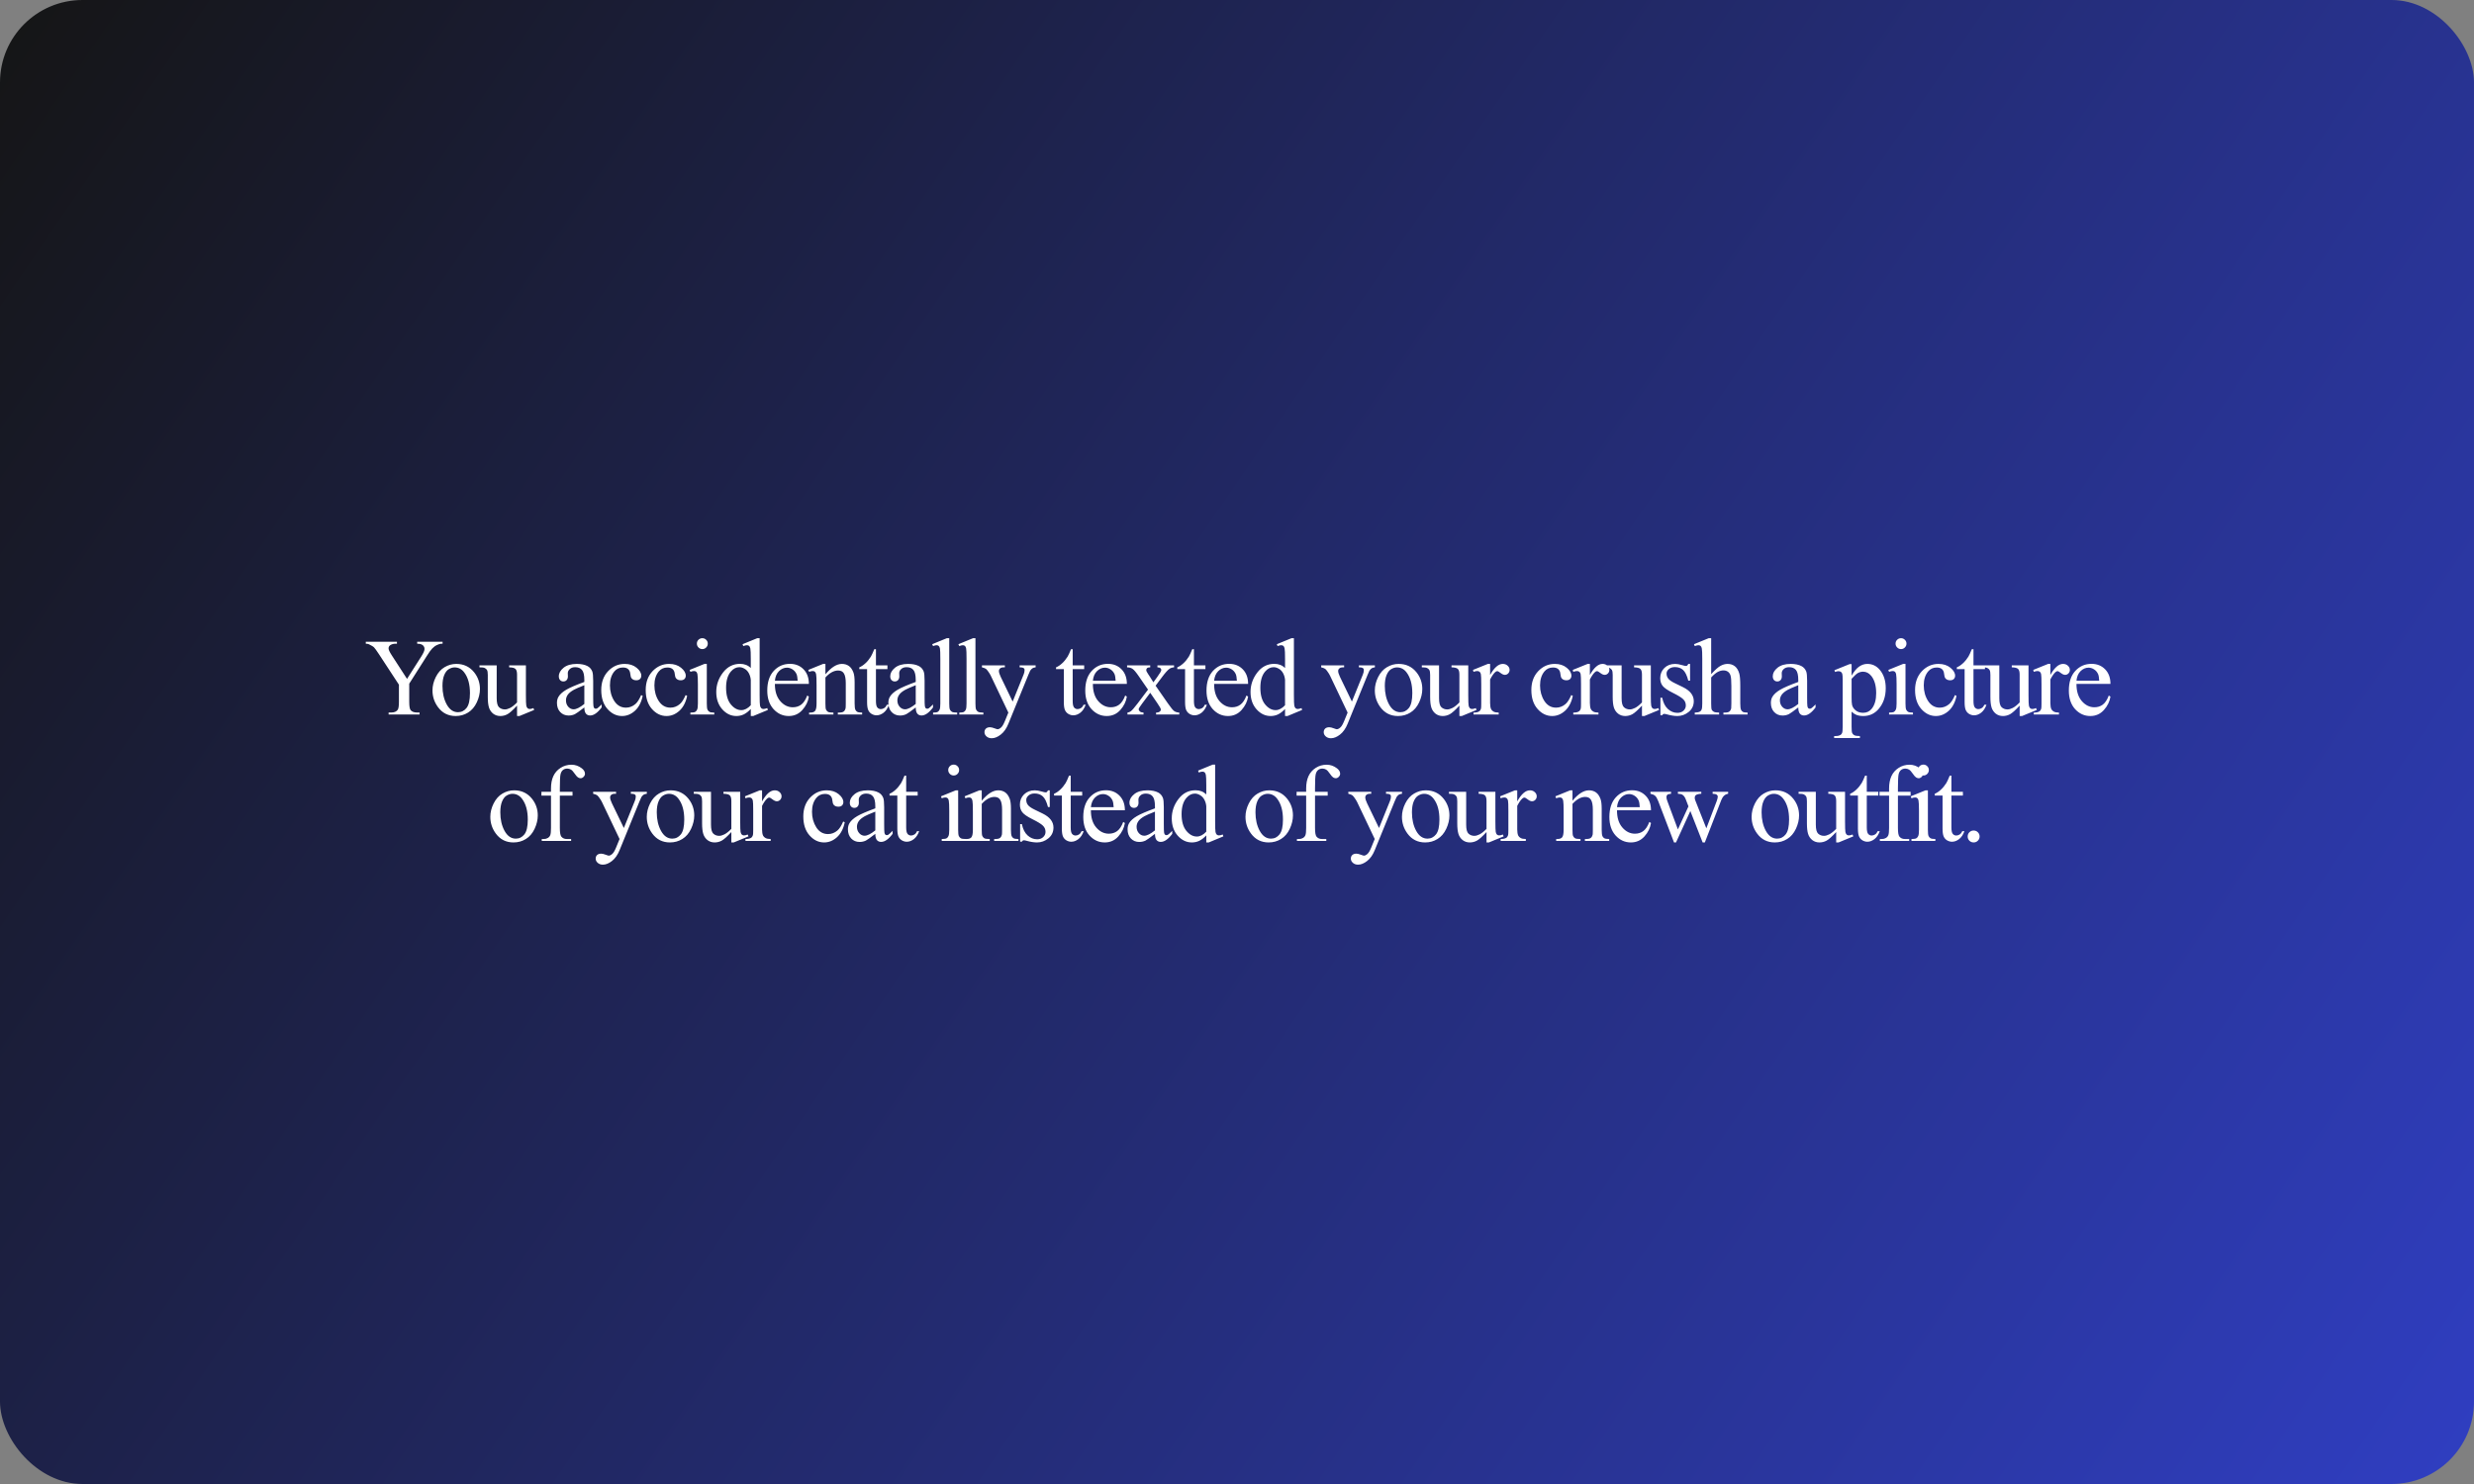 <?xml version="1.0" encoding="UTF-8"?> <svg xmlns="http://www.w3.org/2000/svg" width="900" height="540" viewBox="0 0 900 540" fill="none"><rect x="0" y="0" width="900" height="540" fill="#808080" stroke="none"/><rect width="900" height="540" rx="30" fill="url(#paint0_linear_3965_996)"></rect><path d="M151.763 233.516H161.001V234.238H160.493C160.154 234.238 159.66 234.388 159.009 234.688C158.358 234.987 157.765 235.417 157.231 235.977C156.697 236.536 156.04 237.448 155.259 238.711L148.872 248.77V255.41C148.872 257.038 149.054 258.053 149.419 258.457C149.914 259.004 150.695 259.277 151.763 259.277H152.622V260H141.372V259.277H142.309C143.429 259.277 144.223 258.939 144.692 258.262C144.979 257.845 145.122 256.895 145.122 255.41V249.141L137.856 238.047C136.997 236.745 136.411 235.931 136.098 235.605C135.799 235.28 135.167 234.889 134.204 234.434C133.944 234.303 133.566 234.238 133.071 234.238V233.516H144.399V234.238H143.813C143.201 234.238 142.635 234.382 142.114 234.668C141.606 234.954 141.352 235.384 141.352 235.957C141.352 236.426 141.749 237.272 142.544 238.496L148.071 247.031L153.266 238.867C154.048 237.643 154.438 236.732 154.438 236.133C154.438 235.768 154.341 235.443 154.145 235.156C153.963 234.87 153.696 234.648 153.345 234.492C152.993 234.323 152.466 234.238 151.763 234.238V233.516ZM165.983 241.582C168.691 241.582 170.866 242.611 172.506 244.668C173.899 246.426 174.596 248.444 174.596 250.723C174.596 252.324 174.212 253.945 173.444 255.586C172.676 257.227 171.614 258.464 170.26 259.297C168.919 260.13 167.422 260.547 165.768 260.547C163.073 260.547 160.931 259.473 159.342 257.324C158.001 255.514 157.33 253.483 157.33 251.23C157.33 249.59 157.734 247.962 158.541 246.348C159.362 244.72 160.436 243.522 161.764 242.754C163.092 241.973 164.498 241.582 165.983 241.582ZM165.377 242.852C164.687 242.852 163.991 243.06 163.288 243.477C162.597 243.88 162.038 244.596 161.608 245.625C161.178 246.654 160.963 247.975 160.963 249.59C160.963 252.194 161.478 254.44 162.506 256.328C163.548 258.216 164.915 259.16 166.608 259.16C167.871 259.16 168.913 258.639 169.733 257.598C170.553 256.556 170.963 254.766 170.963 252.227C170.963 249.049 170.28 246.549 168.913 244.727C167.988 243.477 166.81 242.852 165.377 242.852ZM191.316 242.109V252.949C191.316 255.02 191.362 256.289 191.453 256.758C191.557 257.214 191.714 257.533 191.922 257.715C192.143 257.897 192.397 257.988 192.684 257.988C193.087 257.988 193.543 257.878 194.051 257.656L194.324 258.34L188.973 260.547H188.094V256.758C186.557 258.424 185.385 259.473 184.578 259.902C183.771 260.332 182.918 260.547 182.02 260.547C181.017 260.547 180.145 260.26 179.402 259.688C178.673 259.102 178.165 258.353 177.879 257.441C177.592 256.53 177.449 255.241 177.449 253.574V245.586C177.449 244.74 177.358 244.154 177.176 243.828C176.994 243.503 176.72 243.255 176.355 243.086C176.004 242.904 175.359 242.819 174.422 242.832V242.109H180.691V254.082C180.691 255.749 180.978 256.842 181.551 257.363C182.137 257.884 182.84 258.145 183.66 258.145C184.22 258.145 184.852 257.969 185.555 257.617C186.271 257.266 187.117 256.595 188.094 255.605V245.469C188.094 244.453 187.905 243.77 187.527 243.418C187.163 243.053 186.395 242.858 185.223 242.832V242.109H191.316ZM212.57 257.422C210.734 258.841 209.581 259.661 209.113 259.883C208.409 260.208 207.661 260.371 206.866 260.371C205.629 260.371 204.607 259.948 203.8 259.102C203.006 258.255 202.609 257.142 202.609 255.762C202.609 254.889 202.804 254.134 203.195 253.496C203.728 252.611 204.653 251.777 205.968 250.996C207.296 250.215 209.497 249.264 212.57 248.145V247.441C212.57 245.658 212.283 244.434 211.71 243.77C211.15 243.105 210.33 242.773 209.249 242.773C208.429 242.773 207.778 242.995 207.296 243.438C206.801 243.88 206.554 244.388 206.554 244.961L206.593 246.094C206.593 246.693 206.437 247.155 206.124 247.48C205.825 247.806 205.428 247.969 204.933 247.969C204.451 247.969 204.054 247.799 203.741 247.461C203.442 247.122 203.292 246.66 203.292 246.074C203.292 244.954 203.865 243.926 205.011 242.988C206.157 242.051 207.765 241.582 209.835 241.582C211.424 241.582 212.726 241.849 213.741 242.383C214.51 242.786 215.076 243.418 215.441 244.277C215.675 244.837 215.792 245.983 215.792 247.715V253.789C215.792 255.495 215.825 256.543 215.89 256.934C215.955 257.311 216.059 257.565 216.202 257.695C216.359 257.826 216.534 257.891 216.73 257.891C216.938 257.891 217.12 257.845 217.277 257.754C217.55 257.585 218.077 257.109 218.859 256.328V257.422C217.4 259.375 216.007 260.352 214.679 260.352C214.041 260.352 213.533 260.13 213.155 259.688C212.778 259.245 212.583 258.49 212.57 257.422ZM212.57 256.152V249.336C210.603 250.117 209.334 250.671 208.761 250.996C207.732 251.569 206.997 252.168 206.554 252.793C206.111 253.418 205.89 254.102 205.89 254.844C205.89 255.781 206.17 256.562 206.73 257.188C207.29 257.799 207.934 258.105 208.663 258.105C209.653 258.105 210.955 257.454 212.57 256.152ZM233.802 253.203C233.32 255.56 232.376 257.376 230.97 258.652C229.563 259.915 228.007 260.547 226.302 260.547C224.27 260.547 222.499 259.694 220.989 257.988C219.479 256.283 218.723 253.978 218.723 251.074C218.723 248.262 219.557 245.977 221.223 244.219C222.903 242.461 224.915 241.582 227.259 241.582C229.016 241.582 230.462 242.051 231.595 242.988C232.727 243.913 233.294 244.876 233.294 245.879C233.294 246.374 233.131 246.777 232.805 247.09C232.493 247.389 232.05 247.539 231.477 247.539C230.709 247.539 230.13 247.292 229.739 246.797C229.518 246.523 229.368 246.003 229.29 245.234C229.225 244.466 228.964 243.88 228.509 243.477C228.053 243.086 227.421 242.891 226.614 242.891C225.312 242.891 224.264 243.372 223.47 244.336C222.415 245.612 221.888 247.298 221.888 249.395C221.888 251.53 222.408 253.418 223.45 255.059C224.505 256.686 225.924 257.5 227.708 257.5C228.984 257.5 230.13 257.064 231.145 256.191C231.861 255.592 232.558 254.505 233.235 252.93L233.802 253.203ZM249.975 253.203C249.493 255.56 248.549 257.376 247.143 258.652C245.737 259.915 244.181 260.547 242.475 260.547C240.444 260.547 238.673 259.694 237.163 257.988C235.652 256.283 234.897 253.978 234.897 251.074C234.897 248.262 235.73 245.977 237.397 244.219C239.077 242.461 241.088 241.582 243.432 241.582C245.19 241.582 246.635 242.051 247.768 242.988C248.901 243.913 249.467 244.876 249.467 245.879C249.467 246.374 249.304 246.777 248.979 247.09C248.666 247.389 248.224 247.539 247.651 247.539C246.883 247.539 246.303 247.292 245.913 246.797C245.691 246.523 245.541 246.003 245.463 245.234C245.398 244.466 245.138 243.88 244.682 243.477C244.226 243.086 243.595 242.891 242.788 242.891C241.485 242.891 240.437 243.372 239.643 244.336C238.588 245.612 238.061 247.298 238.061 249.395C238.061 251.53 238.582 253.418 239.623 255.059C240.678 256.686 242.097 257.5 243.881 257.5C245.157 257.5 246.303 257.064 247.319 256.191C248.035 255.592 248.732 254.505 249.409 252.93L249.975 253.203ZM255.504 232.227C256.051 232.227 256.513 232.422 256.891 232.812C257.281 233.19 257.477 233.652 257.477 234.199C257.477 234.746 257.281 235.215 256.891 235.605C256.513 235.996 256.051 236.191 255.504 236.191C254.957 236.191 254.488 235.996 254.098 235.605C253.707 235.215 253.512 234.746 253.512 234.199C253.512 233.652 253.701 233.19 254.078 232.812C254.469 232.422 254.944 232.227 255.504 232.227ZM257.125 241.582V255.957C257.125 257.077 257.203 257.826 257.359 258.203C257.529 258.568 257.77 258.841 258.082 259.023C258.408 259.206 258.994 259.297 259.84 259.297V260H251.148V259.297C252.021 259.297 252.607 259.212 252.906 259.043C253.206 258.874 253.44 258.594 253.609 258.203C253.792 257.812 253.883 257.064 253.883 255.957V249.062C253.883 247.122 253.824 245.866 253.707 245.293C253.616 244.876 253.473 244.59 253.277 244.434C253.082 244.264 252.815 244.18 252.477 244.18C252.112 244.18 251.669 244.277 251.148 244.473L250.875 243.77L256.266 241.582H257.125ZM273.123 257.988C272.25 258.9 271.397 259.557 270.564 259.961C269.731 260.352 268.832 260.547 267.869 260.547C265.916 260.547 264.21 259.733 262.752 258.105C261.293 256.465 260.564 254.362 260.564 251.797C260.564 249.232 261.371 246.888 262.986 244.766C264.601 242.63 266.677 241.562 269.216 241.562C270.792 241.562 272.094 242.064 273.123 243.066V239.766C273.123 237.721 273.071 236.465 272.966 235.996C272.875 235.527 272.726 235.208 272.517 235.039C272.309 234.87 272.048 234.785 271.736 234.785C271.397 234.785 270.948 234.889 270.388 235.098L270.134 234.414L275.466 232.227H276.345V252.91C276.345 255.007 276.391 256.289 276.482 256.758C276.586 257.214 276.742 257.533 276.951 257.715C277.172 257.897 277.426 257.988 277.713 257.988C278.064 257.988 278.533 257.878 279.119 257.656L279.334 258.34L274.021 260.547H273.123V257.988ZM273.123 256.621V247.402C273.045 246.517 272.81 245.71 272.42 244.98C272.029 244.251 271.508 243.704 270.857 243.34C270.219 242.962 269.594 242.773 268.982 242.773C267.836 242.773 266.814 243.288 265.916 244.316C264.731 245.671 264.138 247.65 264.138 250.254C264.138 252.884 264.711 254.902 265.857 256.309C267.003 257.702 268.279 258.398 269.685 258.398C270.87 258.398 272.016 257.806 273.123 256.621ZM281.894 248.848C281.881 251.504 282.525 253.587 283.827 255.098C285.129 256.608 286.659 257.363 288.417 257.363C289.589 257.363 290.605 257.044 291.464 256.406C292.336 255.755 293.066 254.648 293.652 253.086L294.257 253.477C293.984 255.26 293.189 256.888 291.874 258.359C290.559 259.818 288.912 260.547 286.933 260.547C284.784 260.547 282.942 259.714 281.405 258.047C279.882 256.367 279.12 254.115 279.12 251.289C279.12 248.229 279.902 245.846 281.464 244.141C283.04 242.422 285.012 241.562 287.382 241.562C289.387 241.562 291.034 242.227 292.323 243.555C293.613 244.87 294.257 246.634 294.257 248.848H281.894ZM281.894 247.715H290.175C290.11 246.569 289.973 245.762 289.765 245.293C289.439 244.564 288.951 243.991 288.3 243.574C287.662 243.158 286.991 242.949 286.288 242.949C285.208 242.949 284.238 243.372 283.378 244.219C282.532 245.052 282.037 246.217 281.894 247.715ZM300.274 245.371C302.371 242.845 304.369 241.582 306.27 241.582C307.247 241.582 308.087 241.829 308.79 242.324C309.493 242.806 310.053 243.607 310.47 244.727C310.756 245.508 310.899 246.706 310.899 248.32V255.957C310.899 257.09 310.99 257.858 311.173 258.262C311.316 258.587 311.544 258.841 311.856 259.023C312.182 259.206 312.774 259.297 313.634 259.297V260H304.786V259.297H305.157C305.99 259.297 306.57 259.173 306.895 258.926C307.234 258.665 307.468 258.288 307.598 257.793C307.651 257.598 307.677 256.986 307.677 255.957V248.633C307.677 247.005 307.462 245.827 307.032 245.098C306.615 244.355 305.906 243.984 304.903 243.984C303.354 243.984 301.811 244.831 300.274 246.523V255.957C300.274 257.168 300.346 257.917 300.489 258.203C300.671 258.581 300.919 258.861 301.231 259.043C301.557 259.212 302.208 259.297 303.184 259.297V260H294.337V259.297H294.727C295.639 259.297 296.251 259.069 296.563 258.613C296.889 258.145 297.052 257.259 297.052 255.957V249.316C297.052 247.168 296.999 245.859 296.895 245.391C296.804 244.922 296.654 244.603 296.446 244.434C296.251 244.264 295.984 244.18 295.645 244.18C295.281 244.18 294.845 244.277 294.337 244.473L294.044 243.77L299.434 241.582H300.274V245.371ZM318.655 236.23V242.109H322.834V243.477H318.655V255.078C318.655 256.237 318.817 257.018 319.143 257.422C319.482 257.826 319.911 258.027 320.432 258.027C320.862 258.027 321.278 257.897 321.682 257.637C322.086 257.363 322.398 256.966 322.62 256.445H323.381C322.926 257.721 322.281 258.685 321.448 259.336C320.614 259.974 319.755 260.293 318.87 260.293C318.271 260.293 317.685 260.13 317.112 259.805C316.539 259.466 316.116 258.991 315.842 258.379C315.569 257.754 315.432 256.797 315.432 255.508V243.477H312.6V242.832C313.316 242.546 314.045 242.064 314.788 241.387C315.543 240.697 316.213 239.883 316.799 238.945C317.099 238.451 317.515 237.546 318.049 236.23H318.655ZM333.129 257.422C331.293 258.841 330.141 259.661 329.672 259.883C328.969 260.208 328.22 260.371 327.426 260.371C326.189 260.371 325.167 259.948 324.359 259.102C323.565 258.255 323.168 257.142 323.168 255.762C323.168 254.889 323.363 254.134 323.754 253.496C324.288 252.611 325.212 251.777 326.527 250.996C327.855 250.215 330.056 249.264 333.129 248.145V247.441C333.129 245.658 332.842 244.434 332.27 243.77C331.71 243.105 330.889 242.773 329.809 242.773C328.988 242.773 328.337 242.995 327.855 243.438C327.361 243.88 327.113 244.388 327.113 244.961L327.152 246.094C327.152 246.693 326.996 247.155 326.684 247.48C326.384 247.806 325.987 247.969 325.492 247.969C325.01 247.969 324.613 247.799 324.301 247.461C324.001 247.122 323.852 246.66 323.852 246.074C323.852 244.954 324.424 243.926 325.57 242.988C326.716 242.051 328.324 241.582 330.395 241.582C331.983 241.582 333.285 241.849 334.301 242.383C335.069 242.786 335.635 243.418 336 244.277C336.234 244.837 336.352 245.983 336.352 247.715V253.789C336.352 255.495 336.384 256.543 336.449 256.934C336.514 257.311 336.619 257.565 336.762 257.695C336.918 257.826 337.094 257.891 337.289 257.891C337.497 257.891 337.68 257.845 337.836 257.754C338.109 257.585 338.637 257.109 339.418 256.328V257.422C337.96 259.375 336.566 260.352 335.238 260.352C334.6 260.352 334.092 260.13 333.715 259.688C333.337 259.245 333.142 258.49 333.129 257.422ZM333.129 256.152V249.336C331.163 250.117 329.893 250.671 329.32 250.996C328.292 251.569 327.556 252.168 327.113 252.793C326.671 253.418 326.449 254.102 326.449 254.844C326.449 255.781 326.729 256.562 327.289 257.188C327.849 257.799 328.494 258.105 329.223 258.105C330.212 258.105 331.514 257.454 333.129 256.152ZM345.318 232.227V255.957C345.318 257.077 345.396 257.819 345.552 258.184C345.722 258.548 345.976 258.828 346.314 259.023C346.653 259.206 347.284 259.297 348.209 259.297V260H339.439V259.297C340.259 259.297 340.819 259.212 341.119 259.043C341.418 258.874 341.653 258.594 341.822 258.203C341.991 257.812 342.076 257.064 342.076 255.957V239.707C342.076 237.689 342.03 236.452 341.939 235.996C341.848 235.527 341.698 235.208 341.49 235.039C341.295 234.87 341.041 234.785 340.728 234.785C340.39 234.785 339.96 234.889 339.439 235.098L339.107 234.414L344.439 232.227H345.318ZM354.851 232.227V255.957C354.851 257.077 354.929 257.819 355.085 258.184C355.254 258.548 355.508 258.828 355.847 259.023C356.185 259.206 356.817 259.297 357.741 259.297V260H348.972V259.297C349.792 259.297 350.352 259.212 350.652 259.043C350.951 258.874 351.185 258.594 351.355 258.203C351.524 257.812 351.609 257.064 351.609 255.957V239.707C351.609 237.689 351.563 236.452 351.472 235.996C351.381 235.527 351.231 235.208 351.023 235.039C350.827 234.87 350.573 234.785 350.261 234.785C349.922 234.785 349.493 234.889 348.972 235.098L348.64 234.414L353.972 232.227H354.851ZM357.216 242.109H365.555V242.832H365.145C364.559 242.832 364.117 242.962 363.817 243.223C363.531 243.47 363.388 243.783 363.388 244.16C363.388 244.668 363.602 245.371 364.032 246.27L368.388 255.293L372.391 245.41C372.613 244.876 372.723 244.349 372.723 243.828C372.723 243.594 372.678 243.418 372.587 243.301C372.483 243.158 372.32 243.047 372.098 242.969C371.877 242.878 371.486 242.832 370.927 242.832V242.109H376.747V242.832C376.265 242.884 375.894 242.988 375.634 243.145C375.373 243.301 375.087 243.594 374.774 244.023C374.657 244.206 374.436 244.707 374.11 245.527L366.825 263.379C366.122 265.111 365.197 266.419 364.052 267.305C362.919 268.19 361.825 268.633 360.77 268.633C360.002 268.633 359.371 268.411 358.876 267.969C358.381 267.526 358.134 267.018 358.134 266.445C358.134 265.898 358.309 265.456 358.661 265.117C359.026 264.792 359.52 264.629 360.145 264.629C360.575 264.629 361.161 264.772 361.903 265.059C362.424 265.254 362.749 265.352 362.88 265.352C363.27 265.352 363.694 265.15 364.149 264.746C364.618 264.342 365.087 263.561 365.555 262.402L366.825 259.297L360.399 245.801C360.204 245.397 359.891 244.896 359.462 244.297C359.136 243.841 358.869 243.535 358.661 243.379C358.361 243.171 357.88 242.988 357.216 242.832V242.109ZM390.227 236.23V242.109H394.406V243.477H390.227V255.078C390.227 256.237 390.389 257.018 390.715 257.422C391.053 257.826 391.483 258.027 392.004 258.027C392.434 258.027 392.85 257.897 393.254 257.637C393.658 257.363 393.97 256.966 394.191 256.445H394.953C394.497 257.721 393.853 258.685 393.02 259.336C392.186 259.974 391.327 260.293 390.441 260.293C389.842 260.293 389.257 260.13 388.684 259.805C388.111 259.466 387.688 258.991 387.414 258.379C387.141 257.754 387.004 256.797 387.004 255.508V243.477H384.172V242.832C384.888 242.546 385.617 242.064 386.359 241.387C387.115 240.697 387.785 239.883 388.371 238.945C388.671 238.451 389.087 237.546 389.621 236.23H390.227ZM397.572 248.848C397.559 251.504 398.203 253.587 399.505 255.098C400.808 256.608 402.338 257.363 404.095 257.363C405.267 257.363 406.283 257.044 407.142 256.406C408.015 255.755 408.744 254.648 409.33 253.086L409.935 253.477C409.662 255.26 408.867 256.888 407.552 258.359C406.237 259.818 404.59 260.547 402.611 260.547C400.463 260.547 398.62 259.714 397.084 258.047C395.56 256.367 394.798 254.115 394.798 251.289C394.798 248.229 395.58 245.846 397.142 244.141C398.718 242.422 400.69 241.562 403.06 241.562C405.065 241.562 406.713 242.227 408.002 243.555C409.291 244.87 409.935 246.634 409.935 248.848H397.572ZM397.572 247.715H405.853C405.788 246.569 405.651 245.762 405.443 245.293C405.117 244.564 404.629 243.991 403.978 243.574C403.34 243.158 402.67 242.949 401.966 242.949C400.886 242.949 399.916 243.372 399.056 244.219C398.21 245.052 397.715 246.217 397.572 247.715ZM410.015 242.109H418.433V242.832C417.899 242.832 417.521 242.923 417.3 243.105C417.092 243.288 416.988 243.529 416.988 243.828C416.988 244.141 417.215 244.622 417.671 245.273C417.814 245.482 418.029 245.807 418.316 246.25L419.585 248.281L421.05 246.25C421.988 244.961 422.456 244.147 422.456 243.809C422.456 243.535 422.346 243.307 422.124 243.125C421.903 242.93 421.545 242.832 421.05 242.832V242.109H427.105V242.832C426.467 242.871 425.913 243.047 425.445 243.359C424.807 243.802 423.934 244.766 422.827 246.25L420.386 249.512L424.839 255.918C425.933 257.493 426.714 258.444 427.183 258.77C427.652 259.082 428.257 259.258 428.999 259.297V260H420.562V259.297C421.148 259.297 421.603 259.167 421.929 258.906C422.176 258.724 422.3 258.483 422.3 258.184C422.3 257.884 421.883 257.129 421.05 255.918L418.433 252.09L415.562 255.918C414.676 257.103 414.234 257.806 414.234 258.027C414.234 258.34 414.377 258.626 414.663 258.887C414.963 259.134 415.405 259.271 415.991 259.297V260H410.152V259.297C410.62 259.232 411.03 259.069 411.382 258.809C411.877 258.431 412.71 257.467 413.882 255.918L417.632 250.938L414.234 246.016C413.27 244.609 412.521 243.73 411.988 243.379C411.467 243.014 410.809 242.832 410.015 242.832V242.109ZM434.333 236.23V242.109H438.513V243.477H434.333V255.078C434.333 256.237 434.496 257.018 434.821 257.422C435.16 257.826 435.589 258.027 436.11 258.027C436.54 258.027 436.957 257.897 437.36 257.637C437.764 257.363 438.076 256.966 438.298 256.445H439.059C438.604 257.721 437.959 258.685 437.126 259.336C436.292 259.974 435.433 260.293 434.548 260.293C433.949 260.293 433.363 260.13 432.79 259.805C432.217 259.466 431.794 258.991 431.52 258.379C431.247 257.754 431.11 256.797 431.11 255.508V243.477H428.278V242.832C428.994 242.546 429.723 242.064 430.466 241.387C431.221 240.697 431.891 239.883 432.477 238.945C432.777 238.451 433.194 237.546 433.727 236.23H434.333ZM441.678 248.848C441.665 251.504 442.31 253.587 443.612 255.098C444.914 256.608 446.444 257.363 448.202 257.363C449.373 257.363 450.389 257.044 451.248 256.406C452.121 255.755 452.85 254.648 453.436 253.086L454.041 253.477C453.768 255.26 452.974 256.888 451.659 258.359C450.343 259.818 448.696 260.547 446.717 260.547C444.569 260.547 442.726 259.714 441.19 258.047C439.666 256.367 438.905 254.115 438.905 251.289C438.905 248.229 439.686 245.846 441.248 244.141C442.824 242.422 444.797 241.562 447.166 241.562C449.172 241.562 450.819 242.227 452.108 243.555C453.397 244.87 454.041 246.634 454.041 248.848H441.678ZM441.678 247.715H449.959C449.894 246.569 449.758 245.762 449.549 245.293C449.224 244.564 448.735 243.991 448.084 243.574C447.446 243.158 446.776 242.949 446.073 242.949C444.992 242.949 444.022 243.372 443.163 244.219C442.316 245.052 441.821 246.217 441.678 247.715ZM467.48 257.988C466.608 258.9 465.755 259.557 464.922 259.961C464.089 260.352 463.19 260.547 462.227 260.547C460.273 260.547 458.568 259.733 457.109 258.105C455.651 256.465 454.922 254.362 454.922 251.797C454.922 249.232 455.729 246.888 457.344 244.766C458.958 242.63 461.035 241.562 463.574 241.562C465.15 241.562 466.452 242.064 467.48 243.066V239.766C467.48 237.721 467.428 236.465 467.324 235.996C467.233 235.527 467.083 235.208 466.875 235.039C466.667 234.87 466.406 234.785 466.094 234.785C465.755 234.785 465.306 234.889 464.746 235.098L464.492 234.414L469.824 232.227H470.703V252.91C470.703 255.007 470.749 256.289 470.84 256.758C470.944 257.214 471.1 257.533 471.309 257.715C471.53 257.897 471.784 257.988 472.07 257.988C472.422 257.988 472.891 257.878 473.477 257.656L473.691 258.34L468.379 260.547H467.48V257.988ZM467.48 256.621V247.402C467.402 246.517 467.168 245.71 466.777 244.98C466.387 244.251 465.866 243.704 465.215 243.34C464.577 242.962 463.952 242.773 463.34 242.773C462.194 242.773 461.172 243.288 460.273 244.316C459.089 245.671 458.496 247.65 458.496 250.254C458.496 252.884 459.069 254.902 460.215 256.309C461.361 257.702 462.637 258.398 464.043 258.398C465.228 258.398 466.374 257.806 467.48 256.621ZM480.628 242.109H488.968V242.832H488.558C487.972 242.832 487.529 242.962 487.23 243.223C486.943 243.47 486.8 243.783 486.8 244.16C486.8 244.668 487.015 245.371 487.445 246.27L491.8 255.293L495.804 245.41C496.025 244.876 496.136 244.349 496.136 243.828C496.136 243.594 496.09 243.418 495.999 243.301C495.895 243.158 495.732 243.047 495.511 242.969C495.29 242.878 494.899 242.832 494.339 242.832V242.109H500.159V242.832C499.678 242.884 499.307 242.988 499.046 243.145C498.786 243.301 498.499 243.594 498.187 244.023C498.07 244.206 497.848 244.707 497.523 245.527L490.238 263.379C489.534 265.111 488.61 266.419 487.464 267.305C486.331 268.19 485.238 268.633 484.183 268.633C483.415 268.633 482.783 268.411 482.288 267.969C481.794 267.526 481.546 267.018 481.546 266.445C481.546 265.898 481.722 265.456 482.073 265.117C482.438 264.792 482.933 264.629 483.558 264.629C483.988 264.629 484.573 264.772 485.316 265.059C485.836 265.254 486.162 265.352 486.292 265.352C486.683 265.352 487.106 265.15 487.562 264.746C488.03 264.342 488.499 263.561 488.968 262.402L490.238 259.297L483.812 245.801C483.616 245.397 483.304 244.896 482.874 244.297C482.549 243.841 482.282 243.535 482.073 243.379C481.774 243.171 481.292 242.988 480.628 242.832V242.109ZM508.794 241.582C511.502 241.582 513.677 242.611 515.317 244.668C516.71 246.426 517.407 248.444 517.407 250.723C517.407 252.324 517.023 253.945 516.255 255.586C515.486 257.227 514.425 258.464 513.071 259.297C511.73 260.13 510.233 260.547 508.579 260.547C505.884 260.547 503.742 259.473 502.153 257.324C500.812 255.514 500.141 253.483 500.141 251.23C500.141 249.59 500.545 247.962 501.352 246.348C502.173 244.72 503.247 243.522 504.575 242.754C505.903 241.973 507.309 241.582 508.794 241.582ZM508.188 242.852C507.498 242.852 506.802 243.06 506.098 243.477C505.408 243.88 504.848 244.596 504.419 245.625C503.989 246.654 503.774 247.975 503.774 249.59C503.774 252.194 504.289 254.44 505.317 256.328C506.359 258.216 507.726 259.16 509.419 259.16C510.682 259.16 511.723 258.639 512.544 257.598C513.364 256.556 513.774 254.766 513.774 252.227C513.774 249.049 513.091 246.549 511.723 244.727C510.799 243.477 509.621 242.852 508.188 242.852ZM534.127 242.109V252.949C534.127 255.02 534.173 256.289 534.264 256.758C534.368 257.214 534.524 257.533 534.733 257.715C534.954 257.897 535.208 257.988 535.495 257.988C535.898 257.988 536.354 257.878 536.862 257.656L537.135 258.34L531.784 260.547H530.905V256.758C529.368 258.424 528.196 259.473 527.389 259.902C526.582 260.332 525.729 260.547 524.83 260.547C523.828 260.547 522.955 260.26 522.213 259.688C521.484 259.102 520.976 258.353 520.69 257.441C520.403 256.53 520.26 255.241 520.26 253.574V245.586C520.26 244.74 520.169 244.154 519.987 243.828C519.804 243.503 519.531 243.255 519.166 243.086C518.815 242.904 518.17 242.819 517.233 242.832V242.109H523.502V254.082C523.502 255.749 523.789 256.842 524.362 257.363C524.948 257.884 525.651 258.145 526.471 258.145C527.031 258.145 527.663 257.969 528.366 257.617C529.082 257.266 529.928 256.595 530.905 255.605V245.469C530.905 244.453 530.716 243.77 530.338 243.418C529.974 243.053 529.205 242.858 528.034 242.832V242.109H534.127ZM542.078 241.582V245.605C543.576 242.923 545.112 241.582 546.688 241.582C547.404 241.582 547.996 241.803 548.465 242.246C548.934 242.676 549.168 243.177 549.168 243.75C549.168 244.258 548.999 244.688 548.66 245.039C548.322 245.391 547.918 245.566 547.449 245.566C546.993 245.566 546.479 245.345 545.906 244.902C545.346 244.447 544.93 244.219 544.656 244.219C544.422 244.219 544.168 244.349 543.895 244.609C543.309 245.143 542.703 246.022 542.078 247.246V255.82C542.078 256.81 542.202 257.559 542.449 258.066C542.618 258.418 542.918 258.711 543.348 258.945C543.777 259.18 544.396 259.297 545.203 259.297V260H536.043V259.297C536.954 259.297 537.632 259.154 538.074 258.867C538.4 258.659 538.628 258.327 538.758 257.871C538.823 257.65 538.855 257.018 538.855 255.977V249.043C538.855 246.96 538.81 245.723 538.719 245.332C538.641 244.928 538.484 244.635 538.25 244.453C538.029 244.271 537.749 244.18 537.41 244.18C537.007 244.18 536.551 244.277 536.043 244.473L535.848 243.77L541.258 241.582H542.078ZM572.159 253.203C571.678 255.56 570.734 257.376 569.327 258.652C567.921 259.915 566.365 260.547 564.659 260.547C562.628 260.547 560.857 259.694 559.347 257.988C557.836 256.283 557.081 253.978 557.081 251.074C557.081 248.262 557.915 245.977 559.581 244.219C561.261 242.461 563.273 241.582 565.616 241.582C567.374 241.582 568.82 242.051 569.952 242.988C571.085 243.913 571.652 244.876 571.652 245.879C571.652 246.374 571.489 246.777 571.163 247.09C570.851 247.389 570.408 247.539 569.835 247.539C569.067 247.539 568.488 247.292 568.097 246.797C567.876 246.523 567.726 246.003 567.648 245.234C567.583 244.466 567.322 243.88 566.866 243.477C566.411 243.086 565.779 242.891 564.972 242.891C563.67 242.891 562.622 243.372 561.827 244.336C560.773 245.612 560.245 247.298 560.245 249.395C560.245 251.53 560.766 253.418 561.808 255.059C562.863 256.686 564.282 257.5 566.066 257.5C567.342 257.5 568.488 257.064 569.503 256.191C570.219 255.592 570.916 254.505 571.593 252.93L572.159 253.203ZM578.372 241.582V245.605C579.869 242.923 581.406 241.582 582.981 241.582C583.697 241.582 584.29 241.803 584.759 242.246C585.227 242.676 585.462 243.177 585.462 243.75C585.462 244.258 585.292 244.688 584.954 245.039C584.615 245.391 584.212 245.566 583.743 245.566C583.287 245.566 582.773 245.345 582.2 244.902C581.64 244.447 581.223 244.219 580.95 244.219C580.716 244.219 580.462 244.349 580.188 244.609C579.602 245.143 578.997 246.022 578.372 247.246V255.82C578.372 256.81 578.496 257.559 578.743 258.066C578.912 258.418 579.212 258.711 579.641 258.945C580.071 259.18 580.69 259.297 581.497 259.297V260H572.337V259.297C573.248 259.297 573.925 259.154 574.368 258.867C574.694 258.659 574.921 258.327 575.052 257.871C575.117 257.65 575.149 257.018 575.149 255.977V249.043C575.149 246.96 575.104 245.723 575.013 245.332C574.934 244.928 574.778 244.635 574.544 244.453C574.322 244.271 574.042 244.18 573.704 244.18C573.3 244.18 572.845 244.277 572.337 244.473L572.141 243.77L577.552 241.582H578.372ZM600.541 242.109V252.949C600.541 255.02 600.587 256.289 600.678 256.758C600.782 257.214 600.939 257.533 601.147 257.715C601.368 257.897 601.622 257.988 601.909 257.988C602.312 257.988 602.768 257.878 603.276 257.656L603.549 258.34L598.198 260.547H597.319V256.758C595.782 258.424 594.61 259.473 593.803 259.902C592.996 260.332 592.143 260.547 591.245 260.547C590.242 260.547 589.37 260.26 588.627 259.688C587.898 259.102 587.39 258.353 587.104 257.441C586.817 256.53 586.674 255.241 586.674 253.574V245.586C586.674 244.74 586.583 244.154 586.401 243.828C586.218 243.503 585.945 243.255 585.58 243.086C585.229 242.904 584.584 242.819 583.647 242.832V242.109H589.916V254.082C589.916 255.749 590.203 256.842 590.776 257.363C591.362 257.884 592.065 258.145 592.885 258.145C593.445 258.145 594.077 257.969 594.78 257.617C595.496 257.266 596.342 256.595 597.319 255.605V245.469C597.319 244.453 597.13 243.77 596.752 243.418C596.388 243.053 595.62 242.858 594.448 242.832V242.109H600.541ZM614.82 241.582V247.676H614.176C613.681 245.762 613.043 244.46 612.262 243.77C611.493 243.079 610.51 242.734 609.312 242.734C608.401 242.734 607.665 242.975 607.105 243.457C606.546 243.939 606.266 244.473 606.266 245.059C606.266 245.788 606.474 246.413 606.891 246.934C607.294 247.467 608.115 248.034 609.352 248.633L612.203 250.02C614.846 251.309 616.168 253.008 616.168 255.117C616.168 256.745 615.549 258.06 614.312 259.062C613.089 260.052 611.715 260.547 610.191 260.547C609.098 260.547 607.848 260.352 606.441 259.961C606.012 259.831 605.66 259.766 605.387 259.766C605.087 259.766 604.853 259.935 604.684 260.273H604.039V253.887H604.684C605.048 255.71 605.745 257.083 606.773 258.008C607.802 258.932 608.954 259.395 610.23 259.395C611.129 259.395 611.858 259.134 612.418 258.613C612.991 258.079 613.277 257.441 613.277 256.699C613.277 255.801 612.958 255.046 612.32 254.434C611.695 253.822 610.439 253.047 608.551 252.109C606.663 251.172 605.426 250.326 604.84 249.57C604.254 248.828 603.961 247.891 603.961 246.758C603.961 245.286 604.462 244.056 605.465 243.066C606.48 242.077 607.789 241.582 609.391 241.582C610.094 241.582 610.947 241.732 611.949 242.031C612.613 242.227 613.056 242.324 613.277 242.324C613.486 242.324 613.648 242.279 613.766 242.188C613.883 242.096 614.02 241.895 614.176 241.582H614.82ZM622.498 232.227V245.312C623.943 243.724 625.089 242.708 625.935 242.266C626.782 241.81 627.628 241.582 628.474 241.582C629.49 241.582 630.362 241.862 631.091 242.422C631.821 242.982 632.361 243.861 632.713 245.059C632.96 245.892 633.084 247.415 633.084 249.629V255.957C633.084 257.09 633.175 257.865 633.357 258.281C633.487 258.594 633.709 258.841 634.021 259.023C634.334 259.206 634.907 259.297 635.74 259.297V260H626.951V259.297H627.361C628.194 259.297 628.774 259.173 629.099 258.926C629.425 258.665 629.653 258.288 629.783 257.793C629.822 257.585 629.841 256.973 629.841 255.957V249.629C629.841 247.676 629.737 246.393 629.529 245.781C629.334 245.169 629.015 244.714 628.572 244.414C628.129 244.102 627.595 243.945 626.97 243.945C626.332 243.945 625.668 244.115 624.978 244.453C624.288 244.792 623.461 245.475 622.498 246.504V255.957C622.498 257.181 622.563 257.943 622.693 258.242C622.836 258.542 623.09 258.796 623.455 259.004C623.832 259.199 624.477 259.297 625.388 259.297V260H616.521V259.297C617.315 259.297 617.94 259.173 618.396 258.926C618.657 258.796 618.865 258.548 619.021 258.184C619.177 257.819 619.255 257.077 619.255 255.957V239.766C619.255 237.721 619.203 236.465 619.099 235.996C619.008 235.527 618.858 235.208 618.65 235.039C618.455 234.87 618.188 234.785 617.849 234.785C617.576 234.785 617.133 234.889 616.521 235.098L616.248 234.414L621.599 232.227H622.498ZM654.18 257.422C652.345 258.841 651.192 259.661 650.723 259.883C650.02 260.208 649.272 260.371 648.477 260.371C647.24 260.371 646.218 259.948 645.411 259.102C644.617 258.255 644.22 257.142 644.22 255.762C644.22 254.889 644.415 254.134 644.805 253.496C645.339 252.611 646.264 251.777 647.579 250.996C648.907 250.215 651.108 249.264 654.18 248.145V247.441C654.18 245.658 653.894 244.434 653.321 243.77C652.761 243.105 651.941 242.773 650.86 242.773C650.04 242.773 649.389 242.995 648.907 243.438C648.412 243.88 648.165 244.388 648.165 244.961L648.204 246.094C648.204 246.693 648.048 247.155 647.735 247.48C647.436 247.806 647.039 247.969 646.544 247.969C646.062 247.969 645.665 247.799 645.352 247.461C645.053 247.122 644.903 246.66 644.903 246.074C644.903 244.954 645.476 243.926 646.622 242.988C647.768 242.051 649.376 241.582 651.446 241.582C653.035 241.582 654.337 241.849 655.352 242.383C656.121 242.786 656.687 243.418 657.052 244.277C657.286 244.837 657.403 245.983 657.403 247.715V253.789C657.403 255.495 657.436 256.543 657.501 256.934C657.566 257.311 657.67 257.565 657.813 257.695C657.97 257.826 658.145 257.891 658.341 257.891C658.549 257.891 658.731 257.845 658.888 257.754C659.161 257.585 659.688 257.109 660.47 256.328V257.422C659.011 259.375 657.618 260.352 656.29 260.352C655.652 260.352 655.144 260.13 654.766 259.688C654.389 259.245 654.194 258.49 654.18 257.422ZM654.18 256.152V249.336C652.214 250.117 650.945 250.671 650.372 250.996C649.343 251.569 648.608 252.168 648.165 252.793C647.722 253.418 647.501 254.102 647.501 254.844C647.501 255.781 647.781 256.562 648.341 257.188C648.901 257.799 649.545 258.105 650.274 258.105C651.264 258.105 652.566 257.454 654.18 256.152ZM667.328 243.887L672.836 241.66H673.578V245.84C674.503 244.264 675.427 243.164 676.352 242.539C677.289 241.901 678.272 241.582 679.301 241.582C681.098 241.582 682.595 242.285 683.793 243.691C685.264 245.41 686 247.65 686 250.41C686 253.496 685.115 256.048 683.344 258.066C681.885 259.72 680.049 260.547 677.836 260.547C676.872 260.547 676.039 260.41 675.336 260.137C674.815 259.941 674.229 259.551 673.578 258.965V264.414C673.578 265.638 673.65 266.413 673.793 266.738C673.949 267.077 674.21 267.344 674.574 267.539C674.952 267.734 675.629 267.832 676.605 267.832V268.555H667.23V267.832H667.719C668.435 267.845 669.047 267.708 669.555 267.422C669.802 267.279 669.991 267.044 670.121 266.719C670.264 266.406 670.336 265.599 670.336 264.297V247.383C670.336 246.224 670.284 245.488 670.18 245.176C670.076 244.863 669.906 244.629 669.672 244.473C669.451 244.316 669.145 244.238 668.754 244.238C668.441 244.238 668.044 244.329 667.562 244.512L667.328 243.887ZM673.578 246.992V253.672C673.578 255.117 673.637 256.068 673.754 256.523C673.936 257.279 674.379 257.943 675.082 258.516C675.798 259.089 676.697 259.375 677.777 259.375C679.079 259.375 680.134 258.867 680.941 257.852C681.996 256.523 682.523 254.655 682.523 252.246C682.523 249.512 681.924 247.409 680.727 245.938C679.893 244.922 678.904 244.414 677.758 244.414C677.133 244.414 676.514 244.57 675.902 244.883C675.434 245.117 674.659 245.82 673.578 246.992ZM691.568 232.227C692.115 232.227 692.577 232.422 692.955 232.812C693.345 233.19 693.541 233.652 693.541 234.199C693.541 234.746 693.345 235.215 692.955 235.605C692.577 235.996 692.115 236.191 691.568 236.191C691.021 236.191 690.552 235.996 690.162 235.605C689.771 235.215 689.576 234.746 689.576 234.199C689.576 233.652 689.765 233.19 690.142 232.812C690.533 232.422 691.008 232.227 691.568 232.227ZM693.189 241.582V255.957C693.189 257.077 693.267 257.826 693.423 258.203C693.593 258.568 693.834 258.841 694.146 259.023C694.472 259.206 695.058 259.297 695.904 259.297V260H687.213V259.297C688.085 259.297 688.671 259.212 688.97 259.043C689.27 258.874 689.504 258.594 689.673 258.203C689.856 257.812 689.947 257.064 689.947 255.957V249.062C689.947 247.122 689.888 245.866 689.771 245.293C689.68 244.876 689.537 244.59 689.341 244.434C689.146 244.264 688.879 244.18 688.541 244.18C688.176 244.18 687.733 244.277 687.213 244.473L686.939 243.77L692.33 241.582H693.189ZM711.745 253.203C711.264 255.56 710.32 257.376 708.913 258.652C707.507 259.915 705.951 260.547 704.245 260.547C702.214 260.547 700.443 259.694 698.933 257.988C697.422 256.283 696.667 253.978 696.667 251.074C696.667 248.262 697.501 245.977 699.167 244.219C700.847 242.461 702.859 241.582 705.202 241.582C706.96 241.582 708.405 242.051 709.538 242.988C710.671 243.913 711.237 244.876 711.237 245.879C711.237 246.374 711.075 246.777 710.749 247.09C710.437 247.389 709.994 247.539 709.421 247.539C708.653 247.539 708.073 247.292 707.683 246.797C707.461 246.523 707.312 246.003 707.234 245.234C707.168 244.466 706.908 243.88 706.452 243.477C705.997 243.086 705.365 242.891 704.558 242.891C703.256 242.891 702.208 243.372 701.413 244.336C700.359 245.612 699.831 247.298 699.831 249.395C699.831 251.53 700.352 253.418 701.394 255.059C702.448 256.686 703.868 257.5 705.652 257.5C706.928 257.5 708.073 257.064 709.089 256.191C709.805 255.592 710.502 254.505 711.179 252.93L711.745 253.203ZM717.919 236.23V242.109H722.098V243.477H717.919V255.078C717.919 256.237 718.082 257.018 718.407 257.422C718.746 257.826 719.175 258.027 719.696 258.027C720.126 258.027 720.542 257.897 720.946 257.637C721.35 257.363 721.662 256.966 721.884 256.445H722.645C722.19 257.721 721.545 258.685 720.712 259.336C719.878 259.974 719.019 260.293 718.134 260.293C717.535 260.293 716.949 260.13 716.376 259.805C715.803 259.466 715.38 258.991 715.106 258.379C714.833 257.754 714.696 256.797 714.696 255.508V243.477H711.864V242.832C712.58 242.546 713.309 242.064 714.052 241.387C714.807 240.697 715.477 239.883 716.063 238.945C716.363 238.451 716.779 237.546 717.313 236.23H717.919ZM737.94 242.109V252.949C737.94 255.02 737.985 256.289 738.077 256.758C738.181 257.214 738.337 257.533 738.545 257.715C738.767 257.897 739.021 257.988 739.307 257.988C739.711 257.988 740.166 257.878 740.674 257.656L740.948 258.34L735.596 260.547H734.717V256.758C733.181 258.424 732.009 259.473 731.202 259.902C730.394 260.332 729.541 260.547 728.643 260.547C727.64 260.547 726.768 260.26 726.026 259.688C725.297 259.102 724.789 258.353 724.502 257.441C724.216 256.53 724.073 255.241 724.073 253.574V245.586C724.073 244.74 723.982 244.154 723.799 243.828C723.617 243.503 723.344 243.255 722.979 243.086C722.627 242.904 721.983 242.819 721.045 242.832V242.109H727.315V254.082C727.315 255.749 727.601 256.842 728.174 257.363C728.76 257.884 729.463 258.145 730.284 258.145C730.844 258.145 731.475 257.969 732.178 257.617C732.894 257.266 733.741 256.595 734.717 255.605V245.469C734.717 244.453 734.528 243.77 734.151 243.418C733.786 243.053 733.018 242.858 731.846 242.832V242.109H737.94ZM745.891 241.582V245.605C747.388 242.923 748.924 241.582 750.5 241.582C751.216 241.582 751.809 241.803 752.277 242.246C752.746 242.676 752.98 243.177 752.98 243.75C752.98 244.258 752.811 244.688 752.473 245.039C752.134 245.391 751.73 245.566 751.262 245.566C750.806 245.566 750.292 245.345 749.719 244.902C749.159 244.447 748.742 244.219 748.469 244.219C748.234 244.219 747.98 244.349 747.707 244.609C747.121 245.143 746.516 246.022 745.891 247.246V255.82C745.891 256.81 746.014 257.559 746.262 258.066C746.431 258.418 746.73 258.711 747.16 258.945C747.59 259.18 748.208 259.297 749.016 259.297V260H739.855V259.297C740.767 259.297 741.444 259.154 741.887 258.867C742.212 258.659 742.44 258.327 742.57 257.871C742.635 257.65 742.668 257.018 742.668 255.977V249.043C742.668 246.96 742.622 245.723 742.531 245.332C742.453 244.928 742.297 244.635 742.062 244.453C741.841 244.271 741.561 244.18 741.223 244.18C740.819 244.18 740.363 244.277 739.855 244.473L739.66 243.77L745.07 241.582H745.891ZM755.384 248.848C755.371 251.504 756.016 253.587 757.318 255.098C758.62 256.608 760.15 257.363 761.908 257.363C763.08 257.363 764.095 257.044 764.955 256.406C765.827 255.755 766.556 254.648 767.142 253.086L767.748 253.477C767.474 255.26 766.68 256.888 765.365 258.359C764.05 259.818 762.403 260.547 760.423 260.547C758.275 260.547 756.433 259.714 754.896 258.047C753.373 256.367 752.611 254.115 752.611 251.289C752.611 248.229 753.392 245.846 754.955 244.141C756.53 242.422 758.503 241.562 760.873 241.562C762.878 241.562 764.525 242.227 765.814 243.555C767.103 244.87 767.748 246.634 767.748 248.848H755.384ZM755.384 247.715H763.666C763.601 246.569 763.464 245.762 763.255 245.293C762.93 244.564 762.442 243.991 761.791 243.574C761.153 243.158 760.482 242.949 759.779 242.949C758.698 242.949 757.728 243.372 756.869 244.219C756.022 245.052 755.528 246.217 755.384 247.715ZM187.021 287.582C189.729 287.582 191.904 288.611 193.545 290.668C194.938 292.426 195.634 294.444 195.634 296.723C195.634 298.324 195.25 299.945 194.482 301.586C193.714 303.227 192.653 304.464 191.298 305.297C189.957 306.13 188.46 306.547 186.806 306.547C184.111 306.547 181.969 305.473 180.38 303.324C179.039 301.514 178.369 299.483 178.369 297.23C178.369 295.59 178.772 293.962 179.58 292.348C180.4 290.72 181.474 289.522 182.802 288.754C184.13 287.973 185.537 287.582 187.021 287.582ZM186.416 288.852C185.726 288.852 185.029 289.06 184.326 289.477C183.636 289.88 183.076 290.596 182.646 291.625C182.216 292.654 182.002 293.975 182.002 295.59C182.002 298.194 182.516 300.44 183.545 302.328C184.586 304.216 185.953 305.16 187.646 305.16C188.909 305.16 189.951 304.639 190.771 303.598C191.591 302.556 192.002 300.766 192.002 298.227C192.002 295.049 191.318 292.549 189.951 290.727C189.026 289.477 187.848 288.852 186.416 288.852ZM203.663 289.516V301.273C203.663 302.94 203.846 303.995 204.21 304.438C204.692 305.01 205.336 305.297 206.144 305.297H207.765V306H197.081V305.297H197.882C198.403 305.297 198.878 305.167 199.308 304.906C199.737 304.646 200.03 304.294 200.187 303.852C200.356 303.409 200.441 302.549 200.441 301.273V289.516H196.964V288.109H200.441V286.938C200.441 285.154 200.727 283.643 201.3 282.406C201.873 281.169 202.745 280.173 203.917 279.418C205.102 278.65 206.43 278.266 207.902 278.266C209.269 278.266 210.525 278.708 211.671 279.594C212.426 280.18 212.804 280.837 212.804 281.566C212.804 281.957 212.635 282.328 212.296 282.68C211.958 283.018 211.593 283.188 211.202 283.188C210.903 283.188 210.584 283.083 210.245 282.875C209.92 282.654 209.516 282.191 209.034 281.488C208.553 280.772 208.11 280.29 207.706 280.043C207.303 279.796 206.853 279.672 206.359 279.672C205.76 279.672 205.252 279.835 204.835 280.16C204.418 280.473 204.119 280.967 203.937 281.645C203.754 282.309 203.663 284.034 203.663 286.82V288.109H208.273V289.516H203.663ZM215.776 288.109H224.116V288.832H223.705C223.12 288.832 222.677 288.962 222.377 289.223C222.091 289.47 221.948 289.783 221.948 290.16C221.948 290.668 222.162 291.371 222.592 292.27L226.948 301.293L230.952 291.41C231.173 290.876 231.284 290.349 231.284 289.828C231.284 289.594 231.238 289.418 231.147 289.301C231.043 289.158 230.88 289.047 230.659 288.969C230.437 288.878 230.047 288.832 229.487 288.832V288.109H235.307V288.832C234.825 288.884 234.454 288.988 234.194 289.145C233.933 289.301 233.647 289.594 233.334 290.023C233.217 290.206 232.996 290.707 232.67 291.527L225.385 309.379C224.682 311.111 223.758 312.419 222.612 313.305C221.479 314.19 220.385 314.633 219.33 314.633C218.562 314.633 217.931 314.411 217.436 313.969C216.941 313.526 216.694 313.018 216.694 312.445C216.694 311.898 216.87 311.456 217.221 311.117C217.586 310.792 218.08 310.629 218.705 310.629C219.135 310.629 219.721 310.772 220.463 311.059C220.984 311.254 221.31 311.352 221.44 311.352C221.83 311.352 222.254 311.15 222.709 310.746C223.178 310.342 223.647 309.561 224.116 308.402L225.385 305.297L218.959 291.801C218.764 291.397 218.452 290.896 218.022 290.297C217.696 289.841 217.429 289.535 217.221 289.379C216.922 289.171 216.44 288.988 215.776 288.832V288.109ZM243.941 287.582C246.65 287.582 248.824 288.611 250.465 290.668C251.858 292.426 252.555 294.444 252.555 296.723C252.555 298.324 252.171 299.945 251.402 301.586C250.634 303.227 249.573 304.464 248.219 305.297C246.878 306.13 245.38 306.547 243.727 306.547C241.031 306.547 238.889 305.473 237.301 303.324C235.96 301.514 235.289 299.483 235.289 297.23C235.289 295.59 235.693 293.962 236.5 292.348C237.32 290.72 238.395 289.522 239.723 288.754C241.051 287.973 242.457 287.582 243.941 287.582ZM243.336 288.852C242.646 288.852 241.949 289.06 241.246 289.477C240.556 289.88 239.996 290.596 239.566 291.625C239.137 292.654 238.922 293.975 238.922 295.59C238.922 298.194 239.436 300.44 240.465 302.328C241.507 304.216 242.874 305.16 244.566 305.16C245.829 305.16 246.871 304.639 247.691 303.598C248.512 302.556 248.922 300.766 248.922 298.227C248.922 295.049 248.238 292.549 246.871 290.727C245.947 289.477 244.768 288.852 243.336 288.852ZM269.275 288.109V298.949C269.275 301.02 269.321 302.289 269.412 302.758C269.516 303.214 269.672 303.533 269.88 303.715C270.102 303.897 270.356 303.988 270.642 303.988C271.046 303.988 271.502 303.878 272.009 303.656L272.283 304.34L266.931 306.547H266.052V302.758C264.516 304.424 263.344 305.473 262.537 305.902C261.729 306.332 260.877 306.547 259.978 306.547C258.976 306.547 258.103 306.26 257.361 305.688C256.632 305.102 256.124 304.353 255.837 303.441C255.551 302.53 255.408 301.241 255.408 299.574V291.586C255.408 290.74 255.317 290.154 255.134 289.828C254.952 289.503 254.679 289.255 254.314 289.086C253.962 288.904 253.318 288.819 252.38 288.832V288.109H258.65V300.082C258.65 301.749 258.936 302.842 259.509 303.363C260.095 303.884 260.798 304.145 261.619 304.145C262.179 304.145 262.81 303.969 263.513 303.617C264.229 303.266 265.076 302.595 266.052 301.605V291.469C266.052 290.453 265.864 289.77 265.486 289.418C265.121 289.053 264.353 288.858 263.181 288.832V288.109H269.275ZM277.226 287.582V291.605C278.723 288.923 280.26 287.582 281.835 287.582C282.551 287.582 283.144 287.803 283.612 288.246C284.081 288.676 284.316 289.177 284.316 289.75C284.316 290.258 284.146 290.688 283.808 291.039C283.469 291.391 283.066 291.566 282.597 291.566C282.141 291.566 281.627 291.345 281.054 290.902C280.494 290.447 280.077 290.219 279.804 290.219C279.57 290.219 279.316 290.349 279.042 290.609C278.456 291.143 277.851 292.022 277.226 293.246V301.82C277.226 302.81 277.349 303.559 277.597 304.066C277.766 304.418 278.066 304.711 278.495 304.945C278.925 305.18 279.543 305.297 280.351 305.297V306H271.191V305.297C272.102 305.297 272.779 305.154 273.222 304.867C273.547 304.659 273.775 304.327 273.905 303.871C273.971 303.65 274.003 303.018 274.003 301.977V295.043C274.003 292.96 273.958 291.723 273.866 291.332C273.788 290.928 273.632 290.635 273.398 290.453C273.176 290.271 272.896 290.18 272.558 290.18C272.154 290.18 271.698 290.277 271.191 290.473L270.995 289.77L276.405 287.582H277.226ZM307.307 299.203C306.825 301.56 305.881 303.376 304.475 304.652C303.069 305.915 301.513 306.547 299.807 306.547C297.776 306.547 296.005 305.694 294.495 303.988C292.984 302.283 292.229 299.978 292.229 297.074C292.229 294.262 293.062 291.977 294.729 290.219C296.409 288.461 298.42 287.582 300.764 287.582C302.522 287.582 303.967 288.051 305.1 288.988C306.233 289.913 306.799 290.876 306.799 291.879C306.799 292.374 306.636 292.777 306.311 293.09C305.998 293.389 305.556 293.539 304.983 293.539C304.215 293.539 303.635 293.292 303.245 292.797C303.023 292.523 302.873 292.003 302.795 291.234C302.73 290.466 302.47 289.88 302.014 289.477C301.558 289.086 300.927 288.891 300.12 288.891C298.817 288.891 297.769 289.372 296.975 290.336C295.92 291.612 295.393 293.298 295.393 295.395C295.393 297.53 295.914 299.418 296.955 301.059C298.01 302.686 299.429 303.5 301.213 303.5C302.489 303.5 303.635 303.064 304.651 302.191C305.367 301.592 306.064 300.505 306.741 298.93L307.307 299.203ZM318.422 303.422C316.586 304.841 315.434 305.661 314.965 305.883C314.262 306.208 313.513 306.371 312.719 306.371C311.482 306.371 310.46 305.948 309.652 305.102C308.858 304.255 308.461 303.142 308.461 301.762C308.461 300.889 308.656 300.134 309.047 299.496C309.581 298.611 310.505 297.777 311.82 296.996C313.148 296.215 315.349 295.264 318.422 294.145V293.441C318.422 291.658 318.135 290.434 317.562 289.77C317.003 289.105 316.182 288.773 315.102 288.773C314.281 288.773 313.63 288.995 313.148 289.438C312.654 289.88 312.406 290.388 312.406 290.961L312.445 292.094C312.445 292.693 312.289 293.155 311.977 293.48C311.677 293.806 311.28 293.969 310.785 293.969C310.303 293.969 309.906 293.799 309.594 293.461C309.294 293.122 309.145 292.66 309.145 292.074C309.145 290.954 309.717 289.926 310.863 288.988C312.009 288.051 313.617 287.582 315.688 287.582C317.276 287.582 318.578 287.849 319.594 288.383C320.362 288.786 320.928 289.418 321.293 290.277C321.527 290.837 321.645 291.983 321.645 293.715V299.789C321.645 301.495 321.677 302.543 321.742 302.934C321.807 303.311 321.911 303.565 322.055 303.695C322.211 303.826 322.387 303.891 322.582 303.891C322.79 303.891 322.973 303.845 323.129 303.754C323.402 303.585 323.93 303.109 324.711 302.328V303.422C323.253 305.375 321.859 306.352 320.531 306.352C319.893 306.352 319.385 306.13 319.008 305.688C318.63 305.245 318.435 304.49 318.422 303.422ZM318.422 302.152V295.336C316.456 296.117 315.186 296.671 314.613 296.996C313.585 297.569 312.849 298.168 312.406 298.793C311.964 299.418 311.742 300.102 311.742 300.844C311.742 301.781 312.022 302.562 312.582 303.188C313.142 303.799 313.786 304.105 314.516 304.105C315.505 304.105 316.807 303.454 318.422 302.152ZM329.654 282.23V288.109H333.834V289.477H329.654V301.078C329.654 302.237 329.817 303.018 330.142 303.422C330.481 303.826 330.91 304.027 331.431 304.027C331.861 304.027 332.278 303.897 332.681 303.637C333.085 303.363 333.397 302.966 333.619 302.445H334.38C333.925 303.721 333.28 304.685 332.447 305.336C331.614 305.974 330.754 306.293 329.869 306.293C329.27 306.293 328.684 306.13 328.111 305.805C327.538 305.466 327.115 304.991 326.841 304.379C326.568 303.754 326.431 302.797 326.431 301.508V289.477H323.599V288.832C324.315 288.546 325.045 288.064 325.787 287.387C326.542 286.697 327.212 285.883 327.798 284.945C328.098 284.451 328.515 283.546 329.048 282.23H329.654ZM346.942 278.227C347.489 278.227 347.951 278.422 348.329 278.812C348.72 279.19 348.915 279.652 348.915 280.199C348.915 280.746 348.72 281.215 348.329 281.605C347.951 281.996 347.489 282.191 346.942 282.191C346.395 282.191 345.927 281.996 345.536 281.605C345.145 281.215 344.95 280.746 344.95 280.199C344.95 279.652 345.139 279.19 345.516 278.812C345.907 278.422 346.382 278.227 346.942 278.227ZM348.563 287.582V301.957C348.563 303.077 348.641 303.826 348.798 304.203C348.967 304.568 349.208 304.841 349.52 305.023C349.846 305.206 350.432 305.297 351.278 305.297V306H342.587V305.297C343.459 305.297 344.045 305.212 344.345 305.043C344.644 304.874 344.878 304.594 345.048 304.203C345.23 303.812 345.321 303.064 345.321 301.957V295.062C345.321 293.122 345.262 291.866 345.145 291.293C345.054 290.876 344.911 290.59 344.716 290.434C344.52 290.264 344.253 290.18 343.915 290.18C343.55 290.18 343.108 290.277 342.587 290.473L342.313 289.77L347.704 287.582H348.563ZM357.139 291.371C359.235 288.845 361.234 287.582 363.135 287.582C364.112 287.582 364.952 287.829 365.655 288.324C366.358 288.806 366.918 289.607 367.334 290.727C367.621 291.508 367.764 292.706 367.764 294.32V301.957C367.764 303.09 367.855 303.858 368.037 304.262C368.181 304.587 368.409 304.841 368.721 305.023C369.047 305.206 369.639 305.297 370.498 305.297V306H361.651V305.297H362.022C362.855 305.297 363.435 305.173 363.76 304.926C364.099 304.665 364.333 304.288 364.463 303.793C364.515 303.598 364.541 302.986 364.541 301.957V294.633C364.541 293.005 364.327 291.827 363.897 291.098C363.48 290.355 362.771 289.984 361.768 289.984C360.218 289.984 358.676 290.831 357.139 292.523V301.957C357.139 303.168 357.211 303.917 357.354 304.203C357.536 304.581 357.784 304.861 358.096 305.043C358.422 305.212 359.073 305.297 360.049 305.297V306H351.202V305.297H351.592C352.504 305.297 353.116 305.069 353.428 304.613C353.754 304.145 353.916 303.259 353.916 301.957V295.316C353.916 293.168 353.864 291.859 353.76 291.391C353.669 290.922 353.519 290.603 353.311 290.434C353.116 290.264 352.849 290.18 352.51 290.18C352.146 290.18 351.709 290.277 351.202 290.473L350.909 289.77L356.299 287.582H357.139V291.371ZM381.887 287.582V293.676H381.242C380.747 291.762 380.109 290.46 379.328 289.77C378.56 289.079 377.577 288.734 376.379 288.734C375.467 288.734 374.732 288.975 374.172 289.457C373.612 289.939 373.332 290.473 373.332 291.059C373.332 291.788 373.54 292.413 373.957 292.934C374.361 293.467 375.181 294.034 376.418 294.633L379.27 296.02C381.913 297.309 383.234 299.008 383.234 301.117C383.234 302.745 382.616 304.06 381.379 305.062C380.155 306.052 378.781 306.547 377.258 306.547C376.164 306.547 374.914 306.352 373.508 305.961C373.078 305.831 372.727 305.766 372.453 305.766C372.154 305.766 371.919 305.935 371.75 306.273H371.105V299.887H371.75C372.115 301.71 372.811 303.083 373.84 304.008C374.868 304.932 376.021 305.395 377.297 305.395C378.195 305.395 378.924 305.134 379.484 304.613C380.057 304.079 380.344 303.441 380.344 302.699C380.344 301.801 380.025 301.046 379.387 300.434C378.762 299.822 377.505 299.047 375.617 298.109C373.729 297.172 372.492 296.326 371.906 295.57C371.32 294.828 371.027 293.891 371.027 292.758C371.027 291.286 371.529 290.056 372.531 289.066C373.547 288.077 374.855 287.582 376.457 287.582C377.16 287.582 378.013 287.732 379.016 288.031C379.68 288.227 380.122 288.324 380.344 288.324C380.552 288.324 380.715 288.279 380.832 288.188C380.949 288.096 381.086 287.895 381.242 287.582H381.887ZM389.505 282.23V288.109H393.685V289.477H389.505V301.078C389.505 302.237 389.668 303.018 389.994 303.422C390.332 303.826 390.762 304.027 391.283 304.027C391.712 304.027 392.129 303.897 392.533 303.637C392.936 303.363 393.249 302.966 393.47 302.445H394.232C393.776 303.721 393.132 304.685 392.298 305.336C391.465 305.974 390.606 306.293 389.72 306.293C389.121 306.293 388.535 306.13 387.962 305.805C387.39 305.466 386.966 304.991 386.693 304.379C386.42 303.754 386.283 302.797 386.283 301.508V289.477H383.451V288.832C384.167 288.546 384.896 288.064 385.638 287.387C386.393 286.697 387.064 285.883 387.65 284.945C387.949 284.451 388.366 283.546 388.9 282.23H389.505ZM396.851 294.848C396.838 297.504 397.482 299.587 398.784 301.098C400.086 302.608 401.616 303.363 403.374 303.363C404.546 303.363 405.562 303.044 406.421 302.406C407.293 301.755 408.023 300.648 408.609 299.086L409.214 299.477C408.941 301.26 408.146 302.888 406.831 304.359C405.516 305.818 403.869 306.547 401.89 306.547C399.741 306.547 397.899 305.714 396.362 304.047C394.839 302.367 394.077 300.115 394.077 297.289C394.077 294.229 394.859 291.846 396.421 290.141C397.997 288.422 399.969 287.562 402.339 287.562C404.344 287.562 405.991 288.227 407.28 289.555C408.57 290.87 409.214 292.634 409.214 294.848H396.851ZM396.851 293.715H405.132C405.067 292.569 404.93 291.762 404.722 291.293C404.396 290.564 403.908 289.991 403.257 289.574C402.619 289.158 401.948 288.949 401.245 288.949C400.165 288.949 399.195 289.372 398.335 290.219C397.489 291.052 396.994 292.217 396.851 293.715ZM420.153 303.422C418.317 304.841 417.165 305.661 416.696 305.883C415.993 306.208 415.244 306.371 414.45 306.371C413.213 306.371 412.191 305.948 411.384 305.102C410.589 304.255 410.192 303.142 410.192 301.762C410.192 300.889 410.388 300.134 410.778 299.496C411.312 298.611 412.236 297.777 413.552 296.996C414.88 296.215 417.08 295.264 420.153 294.145V293.441C420.153 291.658 419.867 290.434 419.294 289.77C418.734 289.105 417.914 288.773 416.833 288.773C416.013 288.773 415.361 288.995 414.88 289.438C414.385 289.88 414.138 290.388 414.138 290.961L414.177 292.094C414.177 292.693 414.02 293.155 413.708 293.48C413.408 293.806 413.011 293.969 412.516 293.969C412.035 293.969 411.638 293.799 411.325 293.461C411.026 293.122 410.876 292.66 410.876 292.074C410.876 290.954 411.449 289.926 412.595 288.988C413.74 288.051 415.348 287.582 417.419 287.582C419.007 287.582 420.309 287.849 421.325 288.383C422.093 288.786 422.66 289.418 423.024 290.277C423.259 290.837 423.376 291.983 423.376 293.715V299.789C423.376 301.495 423.408 302.543 423.473 302.934C423.539 303.311 423.643 303.565 423.786 303.695C423.942 303.826 424.118 303.891 424.313 303.891C424.522 303.891 424.704 303.845 424.86 303.754C425.134 303.585 425.661 303.109 426.442 302.328V303.422C424.984 305.375 423.591 306.352 422.263 306.352C421.624 306.352 421.117 306.13 420.739 305.688C420.361 305.245 420.166 304.49 420.153 303.422ZM420.153 302.152V295.336C418.187 296.117 416.917 296.671 416.345 296.996C415.316 297.569 414.58 298.168 414.138 298.793C413.695 299.418 413.473 300.102 413.473 300.844C413.473 301.781 413.753 302.562 414.313 303.188C414.873 303.799 415.518 304.105 416.247 304.105C417.236 304.105 418.539 303.454 420.153 302.152ZM438.827 303.988C437.954 304.9 437.101 305.557 436.268 305.961C435.435 306.352 434.536 306.547 433.573 306.547C431.62 306.547 429.914 305.733 428.455 304.105C426.997 302.465 426.268 300.362 426.268 297.797C426.268 295.232 427.075 292.888 428.69 290.766C430.304 288.63 432.381 287.562 434.92 287.562C436.496 287.562 437.798 288.064 438.827 289.066V285.766C438.827 283.721 438.774 282.465 438.67 281.996C438.579 281.527 438.429 281.208 438.221 281.039C438.013 280.87 437.752 280.785 437.44 280.785C437.101 280.785 436.652 280.889 436.092 281.098L435.838 280.414L441.17 278.227H442.049V298.91C442.049 301.007 442.095 302.289 442.186 302.758C442.29 303.214 442.446 303.533 442.655 303.715C442.876 303.897 443.13 303.988 443.416 303.988C443.768 303.988 444.237 303.878 444.823 303.656L445.037 304.34L439.725 306.547H438.827V303.988ZM438.827 302.621V293.402C438.748 292.517 438.514 291.71 438.123 290.98C437.733 290.251 437.212 289.704 436.561 289.34C435.923 288.962 435.298 288.773 434.686 288.773C433.54 288.773 432.518 289.288 431.62 290.316C430.435 291.671 429.842 293.65 429.842 296.254C429.842 298.884 430.415 300.902 431.561 302.309C432.707 303.702 433.983 304.398 435.389 304.398C436.574 304.398 437.72 303.806 438.827 302.621ZM461.74 287.582C464.448 287.582 466.623 288.611 468.263 290.668C469.657 292.426 470.353 294.444 470.353 296.723C470.353 298.324 469.969 299.945 469.201 301.586C468.433 303.227 467.371 304.464 466.017 305.297C464.676 306.13 463.179 306.547 461.525 306.547C458.83 306.547 456.688 305.473 455.099 303.324C453.758 301.514 453.087 299.483 453.087 297.23C453.087 295.59 453.491 293.962 454.298 292.348C455.119 290.72 456.193 289.522 457.521 288.754C458.849 287.973 460.255 287.582 461.74 287.582ZM461.134 288.852C460.444 288.852 459.748 289.06 459.045 289.477C458.354 289.88 457.795 290.596 457.365 291.625C456.935 292.654 456.72 293.975 456.72 295.59C456.72 298.194 457.235 300.44 458.263 302.328C459.305 304.216 460.672 305.16 462.365 305.16C463.628 305.16 464.67 304.639 465.49 303.598C466.31 302.556 466.72 300.766 466.72 298.227C466.72 295.049 466.037 292.549 464.67 290.727C463.745 289.477 462.567 288.852 461.134 288.852ZM478.382 289.516V301.273C478.382 302.94 478.564 303.995 478.929 304.438C479.411 305.01 480.055 305.297 480.862 305.297H482.484V306H471.8V305.297H472.601C473.122 305.297 473.597 305.167 474.027 304.906C474.456 304.646 474.749 304.294 474.905 303.852C475.075 303.409 475.159 302.549 475.159 301.273V289.516H471.683V288.109H475.159V286.938C475.159 285.154 475.446 283.643 476.019 282.406C476.592 281.169 477.464 280.173 478.636 279.418C479.821 278.65 481.149 278.266 482.62 278.266C483.987 278.266 485.244 278.708 486.39 279.594C487.145 280.18 487.523 280.837 487.523 281.566C487.523 281.957 487.353 282.328 487.015 282.68C486.676 283.018 486.312 283.188 485.921 283.188C485.622 283.188 485.303 283.083 484.964 282.875C484.639 282.654 484.235 282.191 483.753 281.488C483.271 280.772 482.829 280.29 482.425 280.043C482.021 279.796 481.572 279.672 481.077 279.672C480.478 279.672 479.971 279.835 479.554 280.16C479.137 280.473 478.838 280.967 478.655 281.645C478.473 282.309 478.382 284.034 478.382 286.82V288.109H482.991V289.516H478.382ZM490.495 288.109H498.834V288.832H498.424C497.838 288.832 497.396 288.962 497.096 289.223C496.81 289.47 496.666 289.783 496.666 290.16C496.666 290.668 496.881 291.371 497.311 292.27L501.666 301.293L505.67 291.41C505.892 290.876 506.002 290.349 506.002 289.828C506.002 289.594 505.957 289.418 505.866 289.301C505.761 289.158 505.599 289.047 505.377 288.969C505.156 288.878 504.765 288.832 504.205 288.832V288.109H510.026V288.832C509.544 288.884 509.173 288.988 508.913 289.145C508.652 289.301 508.366 289.594 508.053 290.023C507.936 290.206 507.715 290.707 507.389 291.527L500.104 309.379C499.401 311.111 498.476 312.419 497.33 313.305C496.198 314.19 495.104 314.633 494.049 314.633C493.281 314.633 492.649 314.411 492.155 313.969C491.66 313.526 491.413 313.018 491.413 312.445C491.413 311.898 491.588 311.456 491.94 311.117C492.304 310.792 492.799 310.629 493.424 310.629C493.854 310.629 494.44 310.772 495.182 311.059C495.703 311.254 496.028 311.352 496.159 311.352C496.549 311.352 496.972 311.15 497.428 310.746C497.897 310.342 498.366 309.561 498.834 308.402L500.104 305.297L493.678 291.801C493.483 291.397 493.17 290.896 492.741 290.297C492.415 289.841 492.148 289.535 491.94 289.379C491.64 289.171 491.159 288.988 490.495 288.832V288.109ZM518.66 287.582C521.368 287.582 523.543 288.611 525.184 290.668C526.577 292.426 527.273 294.444 527.273 296.723C527.273 298.324 526.889 299.945 526.121 301.586C525.353 303.227 524.292 304.464 522.938 305.297C521.596 306.13 520.099 306.547 518.445 306.547C515.75 306.547 513.608 305.473 512.02 303.324C510.678 301.514 510.008 299.483 510.008 297.23C510.008 295.59 510.411 293.962 511.219 292.348C512.039 290.72 513.113 289.522 514.441 288.754C515.77 287.973 517.176 287.582 518.66 287.582ZM518.055 288.852C517.365 288.852 516.668 289.06 515.965 289.477C515.275 289.88 514.715 290.596 514.285 291.625C513.855 292.654 513.641 293.975 513.641 295.59C513.641 298.194 514.155 300.44 515.184 302.328C516.225 304.216 517.592 305.16 519.285 305.16C520.548 305.16 521.59 304.639 522.41 303.598C523.23 302.556 523.641 300.766 523.641 298.227C523.641 295.049 522.957 292.549 521.59 290.727C520.665 289.477 519.487 288.852 518.055 288.852ZM543.994 288.109V298.949C543.994 301.02 544.039 302.289 544.13 302.758C544.235 303.214 544.391 303.533 544.599 303.715C544.821 303.897 545.074 303.988 545.361 303.988C545.765 303.988 546.22 303.878 546.728 303.656L547.002 304.34L541.65 306.547H540.771V302.758C539.235 304.424 538.063 305.473 537.255 305.902C536.448 306.332 535.595 306.547 534.697 306.547C533.694 306.547 532.822 306.26 532.08 305.688C531.351 305.102 530.843 304.353 530.556 303.441C530.27 302.53 530.127 301.241 530.127 299.574V291.586C530.127 290.74 530.035 290.154 529.853 289.828C529.671 289.503 529.397 289.255 529.033 289.086C528.681 288.904 528.037 288.819 527.099 288.832V288.109H533.369V300.082C533.369 301.749 533.655 302.842 534.228 303.363C534.814 303.884 535.517 304.145 536.337 304.145C536.897 304.145 537.529 303.969 538.232 303.617C538.948 303.266 539.795 302.595 540.771 301.605V291.469C540.771 290.453 540.582 289.77 540.205 289.418C539.84 289.053 539.072 288.858 537.9 288.832V288.109H543.994ZM551.945 287.582V291.605C553.442 288.923 554.978 287.582 556.554 287.582C557.27 287.582 557.862 287.803 558.331 288.246C558.8 288.676 559.034 289.177 559.034 289.75C559.034 290.258 558.865 290.688 558.527 291.039C558.188 291.391 557.784 291.566 557.316 291.566C556.86 291.566 556.346 291.345 555.773 290.902C555.213 290.447 554.796 290.219 554.523 290.219C554.288 290.219 554.034 290.349 553.761 290.609C553.175 291.143 552.57 292.022 551.945 293.246V301.82C551.945 302.81 552.068 303.559 552.316 304.066C552.485 304.418 552.784 304.711 553.214 304.945C553.644 305.18 554.262 305.297 555.07 305.297V306H545.909V305.297C546.821 305.297 547.498 305.154 547.941 304.867C548.266 304.659 548.494 304.327 548.624 303.871C548.689 303.65 548.722 303.018 548.722 301.977V295.043C548.722 292.96 548.676 291.723 548.585 291.332C548.507 290.928 548.351 290.635 548.116 290.453C547.895 290.271 547.615 290.18 547.277 290.18C546.873 290.18 546.417 290.277 545.909 290.473L545.714 289.77L551.124 287.582H551.945ZM572.045 291.371C574.142 288.845 576.14 287.582 578.041 287.582C579.018 287.582 579.858 287.829 580.561 288.324C581.264 288.806 581.824 289.607 582.241 290.727C582.527 291.508 582.67 292.706 582.67 294.32V301.957C582.67 303.09 582.761 303.858 582.944 304.262C583.087 304.587 583.315 304.841 583.627 305.023C583.953 305.206 584.545 305.297 585.405 305.297V306H576.557V305.297H576.928C577.761 305.297 578.341 305.173 578.666 304.926C579.005 304.665 579.239 304.288 579.37 303.793C579.422 303.598 579.448 302.986 579.448 301.957V294.633C579.448 293.005 579.233 291.827 578.803 291.098C578.386 290.355 577.677 289.984 576.674 289.984C575.125 289.984 573.582 290.831 572.045 292.523V301.957C572.045 303.168 572.117 303.917 572.26 304.203C572.442 304.581 572.69 304.861 573.002 305.043C573.328 305.212 573.979 305.297 574.955 305.297V306H566.108V305.297H566.498C567.41 305.297 568.022 305.069 568.334 304.613C568.66 304.145 568.823 303.259 568.823 301.957V295.316C568.823 293.168 568.771 291.859 568.666 291.391C568.575 290.922 568.426 290.603 568.217 290.434C568.022 290.264 567.755 290.18 567.416 290.18C567.052 290.18 566.616 290.277 566.108 290.473L565.815 289.77L571.205 287.582H572.045V291.371ZM588.238 294.848C588.225 297.504 588.87 299.587 590.172 301.098C591.474 302.608 593.004 303.363 594.762 303.363C595.934 303.363 596.949 303.044 597.809 302.406C598.681 301.755 599.41 300.648 599.996 299.086L600.602 299.477C600.328 301.26 599.534 302.888 598.219 304.359C596.904 305.818 595.257 306.547 593.277 306.547C591.129 306.547 589.286 305.714 587.75 304.047C586.227 302.367 585.465 300.115 585.465 297.289C585.465 294.229 586.246 291.846 587.809 290.141C589.384 288.422 591.357 287.562 593.727 287.562C595.732 287.562 597.379 288.227 598.668 289.555C599.957 290.87 600.602 292.634 600.602 294.848H588.238ZM588.238 293.715H596.52C596.454 292.569 596.318 291.762 596.109 291.293C595.784 290.564 595.296 289.991 594.645 289.574C594.007 289.158 593.336 288.949 592.633 288.949C591.552 288.949 590.582 289.372 589.723 290.219C588.876 291.052 588.382 292.217 588.238 293.715ZM600.408 288.109H607.908V288.832C607.218 288.884 606.762 289.008 606.541 289.203C606.332 289.398 606.228 289.678 606.228 290.043C606.228 290.447 606.339 290.935 606.56 291.508L610.388 301.801L614.236 293.422L613.22 290.785C612.908 290.004 612.498 289.464 611.99 289.164C611.703 288.982 611.17 288.871 610.388 288.832V288.109H618.904V288.832C617.966 288.871 617.302 289.04 616.912 289.34C616.651 289.548 616.521 289.88 616.521 290.336C616.521 290.596 616.573 290.863 616.677 291.137L620.74 301.41L624.509 291.508C624.77 290.805 624.9 290.245 624.9 289.828C624.9 289.581 624.77 289.359 624.509 289.164C624.262 288.969 623.767 288.858 623.025 288.832V288.109H628.67V288.832C627.537 289.001 626.703 289.77 626.17 291.137L620.193 306.547H619.392L614.92 295.121L609.705 306.547H608.982L603.24 291.508C602.862 290.557 602.491 289.919 602.127 289.594C601.762 289.255 601.189 289.001 600.408 288.832V288.109ZM645.86 287.582C648.568 287.582 650.743 288.611 652.384 290.668C653.777 292.426 654.473 294.444 654.473 296.723C654.473 298.324 654.089 299.945 653.321 301.586C652.553 303.227 651.492 304.464 650.137 305.297C648.796 306.13 647.299 306.547 645.645 306.547C642.95 306.547 640.808 305.473 639.219 303.324C637.878 301.514 637.208 299.483 637.208 297.23C637.208 295.59 637.611 293.962 638.419 292.348C639.239 290.72 640.313 289.522 641.641 288.754C642.969 287.973 644.376 287.582 645.86 287.582ZM645.255 288.852C644.565 288.852 643.868 289.06 643.165 289.477C642.475 289.88 641.915 290.596 641.485 291.625C641.055 292.654 640.841 293.975 640.841 295.59C640.841 298.194 641.355 300.44 642.384 302.328C643.425 304.216 644.792 305.16 646.485 305.16C647.748 305.16 648.79 304.639 649.61 303.598C650.43 302.556 650.841 300.766 650.841 298.227C650.841 295.049 650.157 292.549 648.79 290.727C647.865 289.477 646.687 288.852 645.255 288.852ZM671.194 288.109V298.949C671.194 301.02 671.239 302.289 671.33 302.758C671.435 303.214 671.591 303.533 671.799 303.715C672.021 303.897 672.274 303.988 672.561 303.988C672.965 303.988 673.42 303.878 673.928 303.656L674.202 304.34L668.85 306.547H667.971V302.758C666.435 304.424 665.263 305.473 664.455 305.902C663.648 306.332 662.795 306.547 661.897 306.547C660.894 306.547 660.022 306.26 659.28 305.688C658.55 305.102 658.043 304.353 657.756 303.441C657.47 302.53 657.327 301.241 657.327 299.574V291.586C657.327 290.74 657.235 290.154 657.053 289.828C656.871 289.503 656.597 289.255 656.233 289.086C655.881 288.904 655.237 288.819 654.299 288.832V288.109H660.569V300.082C660.569 301.749 660.855 302.842 661.428 303.363C662.014 303.884 662.717 304.145 663.537 304.145C664.097 304.145 664.729 303.969 665.432 303.617C666.148 303.266 666.995 302.595 667.971 301.605V291.469C667.971 290.453 667.782 289.77 667.405 289.418C667.04 289.053 666.272 288.858 665.1 288.832V288.109H671.194ZM679.105 282.23V288.109H683.285V289.477H679.105V301.078C679.105 302.237 679.268 303.018 679.594 303.422C679.932 303.826 680.362 304.027 680.883 304.027C681.312 304.027 681.729 303.897 682.133 303.637C682.536 303.363 682.849 302.966 683.07 302.445H683.832C683.376 303.721 682.732 304.685 681.898 305.336C681.065 305.974 680.206 306.293 679.32 306.293C678.721 306.293 678.135 306.13 677.562 305.805C676.99 305.466 676.566 304.991 676.293 304.379C676.02 303.754 675.883 302.797 675.883 301.508V289.477H673.051V288.832C673.767 288.546 674.496 288.064 675.238 287.387C675.993 286.697 676.664 285.883 677.25 284.945C677.549 284.451 677.966 283.546 678.5 282.23H679.105ZM690.435 289.516V301.273C690.435 302.94 690.617 303.995 690.982 304.438C691.464 305.01 692.108 305.297 692.916 305.297H694.537V306H683.853V305.297H684.654C685.175 305.297 685.65 305.167 686.08 304.906C686.509 304.646 686.802 304.294 686.959 303.852C687.128 303.409 687.213 302.549 687.213 301.273V289.516H683.736V288.109H687.213V286.938C687.213 285.154 687.499 283.643 688.072 282.406C688.645 281.169 689.517 280.173 690.689 279.418C691.874 278.65 693.202 278.266 694.673 278.266C696.041 278.266 697.297 278.708 698.443 279.594C699.198 280.18 699.576 280.837 699.576 281.566C699.576 281.957 699.407 282.328 699.068 282.68C698.729 283.018 698.365 283.188 697.974 283.188C697.675 283.188 697.356 283.083 697.017 282.875C696.692 282.654 696.288 282.191 695.806 281.488C695.325 280.772 694.882 280.29 694.478 280.043C694.075 279.796 693.625 279.672 693.13 279.672C692.532 279.672 692.024 279.835 691.607 280.16C691.19 280.473 690.891 280.967 690.709 281.645C690.526 282.309 690.435 284.034 690.435 286.82V288.109H695.045V289.516H690.435ZM699.714 278.227C700.261 278.227 700.723 278.422 701.101 278.812C701.491 279.19 701.687 279.652 701.687 280.199C701.687 280.746 701.491 281.215 701.101 281.605C700.723 281.996 700.261 282.191 699.714 282.191C699.167 282.191 698.698 281.996 698.308 281.605C697.917 281.215 697.722 280.746 697.722 280.199C697.722 279.652 697.911 279.19 698.288 278.812C698.679 278.422 699.154 278.227 699.714 278.227ZM701.335 287.582V301.957C701.335 303.077 701.413 303.826 701.57 304.203C701.739 304.568 701.98 304.841 702.292 305.023C702.618 305.206 703.204 305.297 704.05 305.297V306H695.359V305.297C696.231 305.297 696.817 305.212 697.116 305.043C697.416 304.874 697.65 304.594 697.82 304.203C698.002 303.812 698.093 303.064 698.093 301.957V295.062C698.093 293.122 698.034 291.866 697.917 291.293C697.826 290.876 697.683 290.59 697.488 290.434C697.292 290.264 697.025 290.18 696.687 290.18C696.322 290.18 695.879 290.277 695.359 290.473L695.085 289.77L700.476 287.582H701.335ZM709.891 282.23V288.109H714.071V289.477H709.891V301.078C709.891 302.237 710.054 303.018 710.38 303.422C710.718 303.826 711.148 304.027 711.669 304.027C712.098 304.027 712.515 303.897 712.919 303.637C713.322 303.363 713.635 302.966 713.856 302.445H714.618C714.162 303.721 713.518 304.685 712.684 305.336C711.851 305.974 710.992 306.293 710.106 306.293C709.507 306.293 708.921 306.13 708.348 305.805C707.775 305.466 707.352 304.991 707.079 304.379C706.805 303.754 706.669 302.797 706.669 301.508V289.477H703.837V288.832C704.553 288.546 705.282 288.064 706.024 287.387C706.779 286.697 707.45 285.883 708.036 284.945C708.335 284.451 708.752 283.546 709.286 282.23H709.891ZM717.979 302.211C718.591 302.211 719.105 302.426 719.522 302.855C719.939 303.272 720.147 303.78 720.147 304.379C720.147 304.978 719.932 305.492 719.502 305.922C719.086 306.339 718.578 306.547 717.979 306.547C717.38 306.547 716.866 306.339 716.436 305.922C716.019 305.492 715.811 304.978 715.811 304.379C715.811 303.767 716.019 303.253 716.436 302.836C716.866 302.419 717.38 302.211 717.979 302.211Z" fill="white"></path><defs><linearGradient id="paint0_linear_3965_996" x1="25" y1="-38" x2="908.5" y2="566" gradientUnits="userSpaceOnUse"><stop stop-color="#151515"></stop><stop offset="1" stop-color="#303FC5"></stop></linearGradient></defs></svg> 